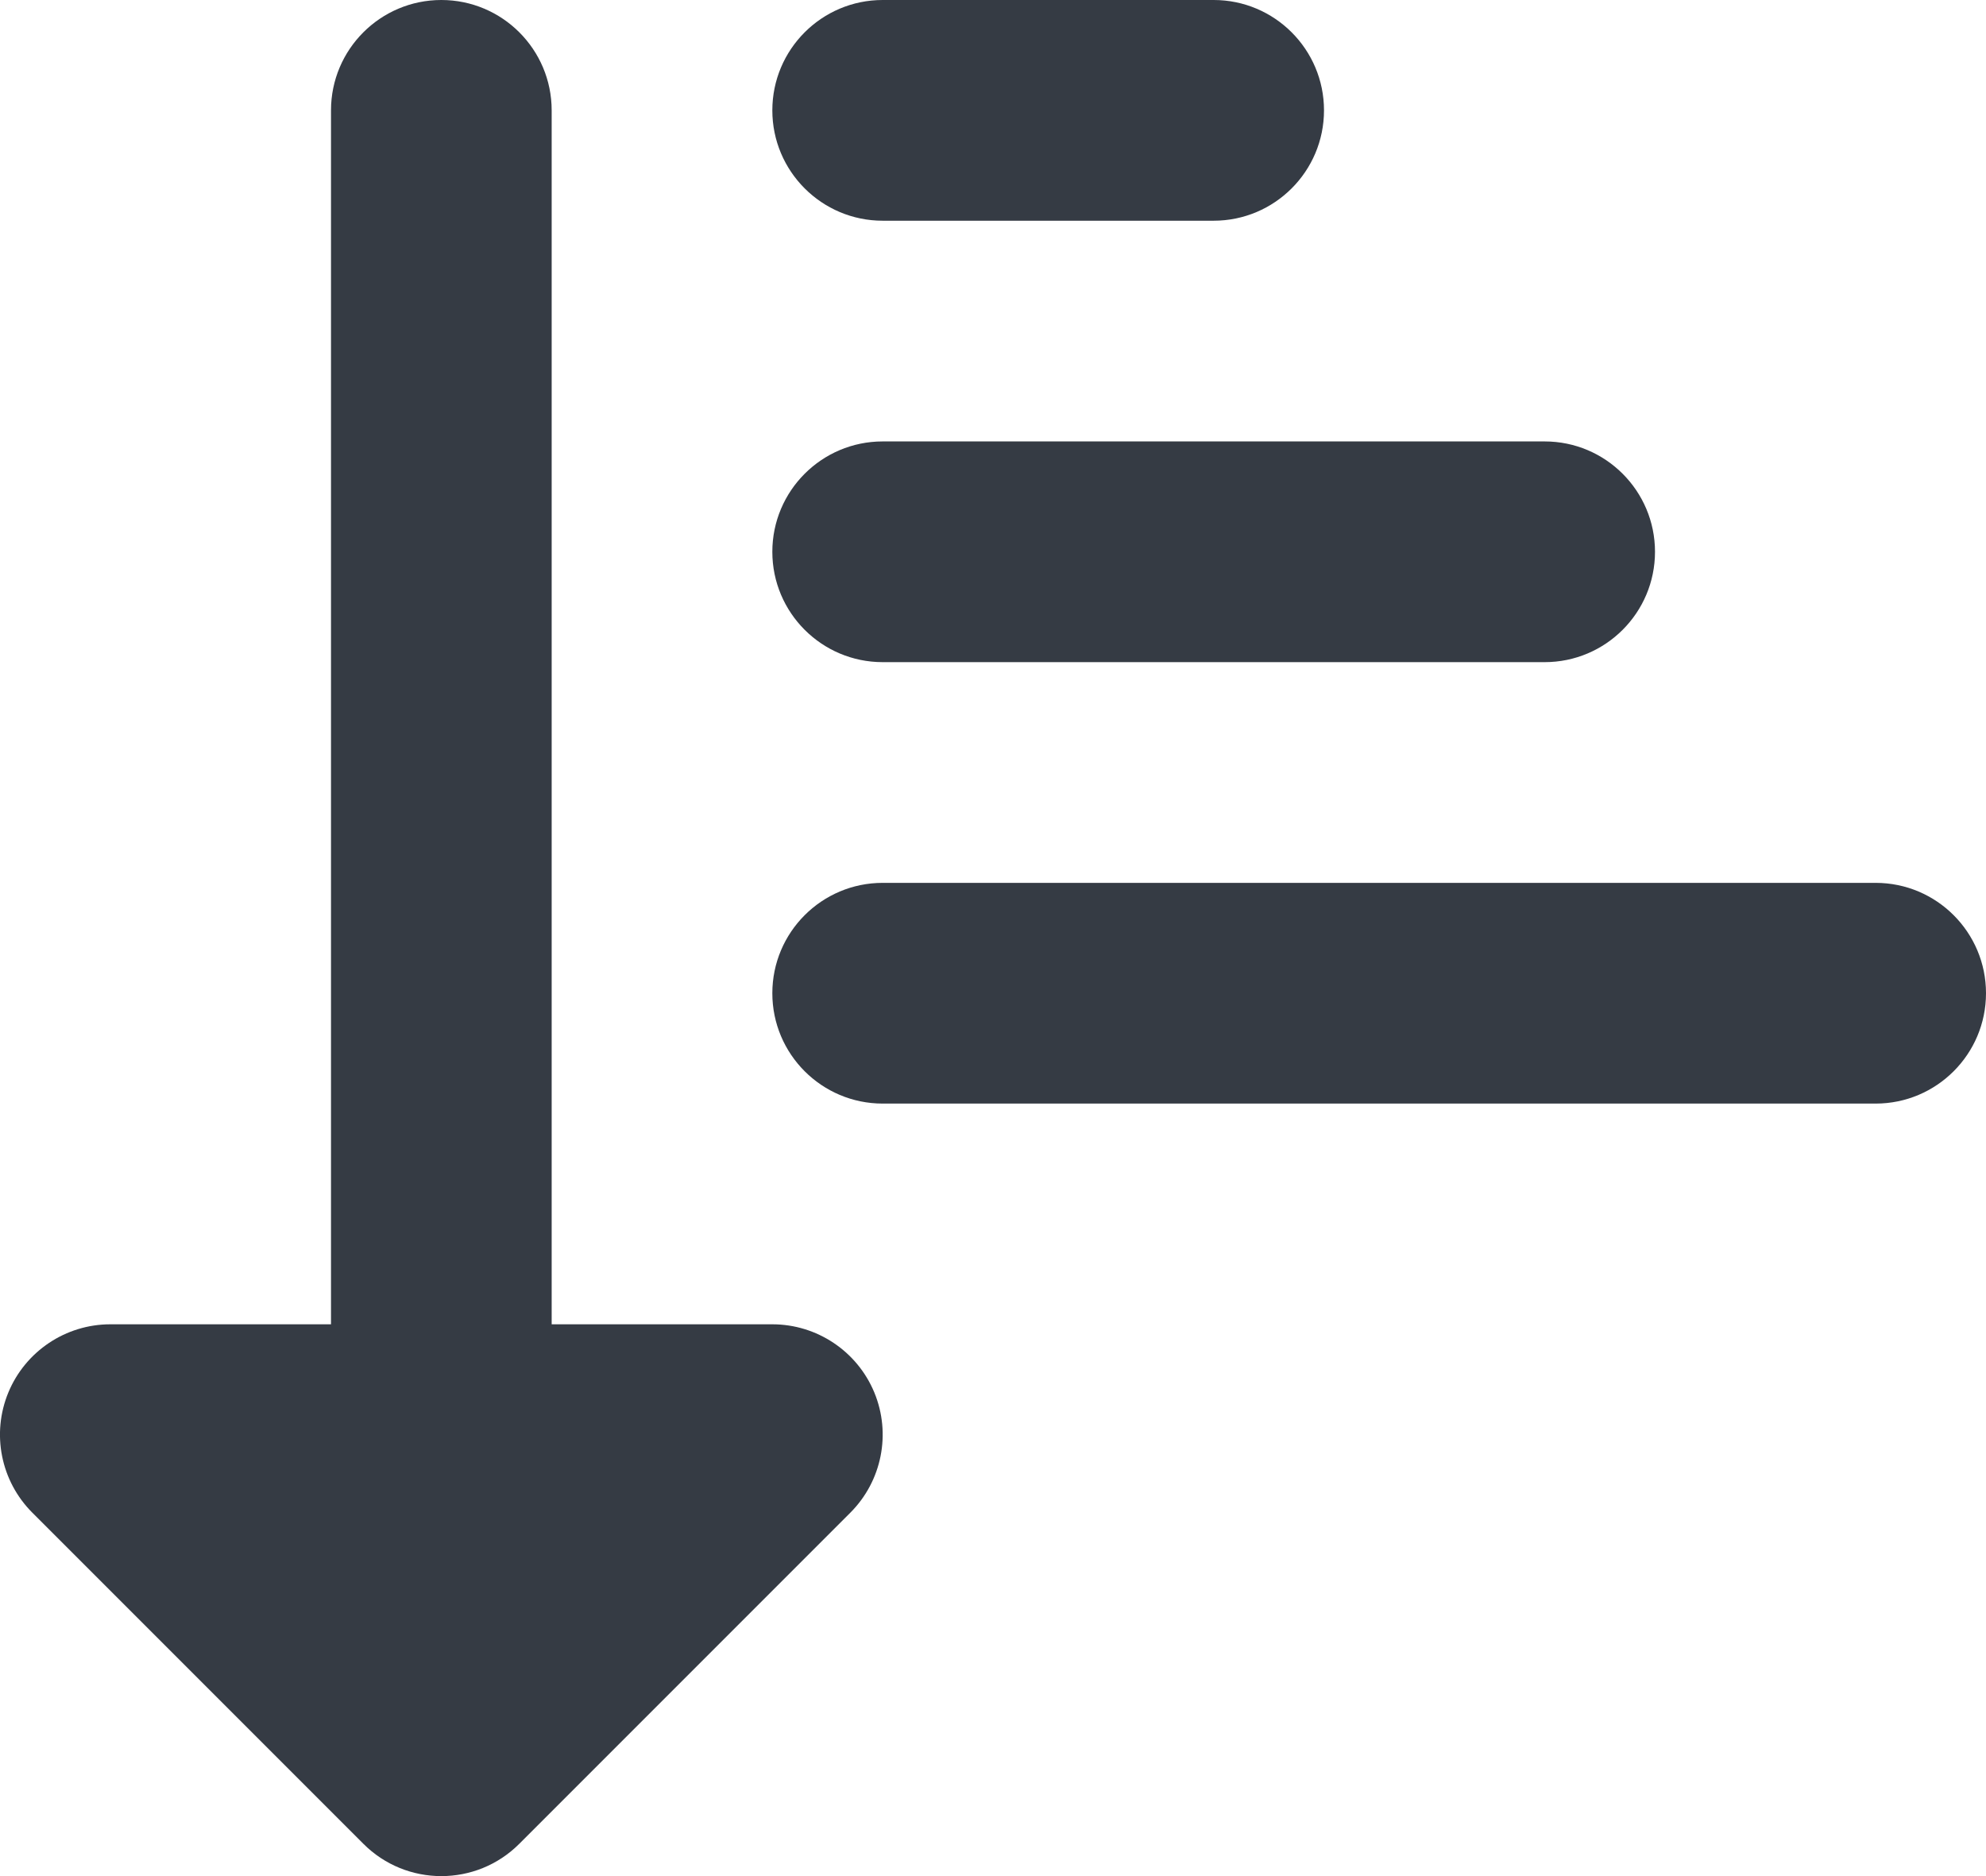 <svg width="18" height="17" viewBox="0 0 18 17" fill="none" xmlns="http://www.w3.org/2000/svg">
<path fill-rule="evenodd" clip-rule="evenodd" d="M7 9C7 8.448 7.448 8 8 8H17C17.552 8 18 8.448 18 9C18 9.552 17.552 10 17 10H8C7.448 10 7 9.552 7 9Z" fill="#353B44"/>
<path fill-rule="evenodd" clip-rule="evenodd" d="M7 5C7 4.448 7.448 4 8 4H14C14.552 4 15 4.448 15 5C15 5.552 14.552 6 14 6H8C7.448 6 7 5.552 7 5Z" fill="#353B44"/>
<path fill-rule="evenodd" clip-rule="evenodd" d="M7 1C7 0.448 7.448 0 8 0H11C11.552 0 12 0.448 12 1C12 1.552 11.552 2 11 2H8C7.448 2 7 1.552 7 1Z" fill="#353B44"/>
<path fill-rule="evenodd" clip-rule="evenodd" d="M4 0C4.552 0 5 0.448 5 1V13C5 13.552 4.552 14 4 14C3.448 14 3 13.552 3 13V1C3 0.448 3.448 0 4 0Z" fill="#353B44"/>
<path fill-rule="evenodd" clip-rule="evenodd" d="M7 13L4 16L1 13H7Z" fill="#353B44"/>
<path fill-rule="evenodd" clip-rule="evenodd" d="M0.076 12.617C0.231 12.244 0.596 12 1 12H7C7.404 12 7.769 12.244 7.924 12.617C8.079 12.991 7.993 13.421 7.707 13.707L4.707 16.707C4.317 17.098 3.683 17.098 3.293 16.707L0.293 13.707C0.007 13.421 -0.079 12.991 0.076 12.617Z" fill="#353B44"/>
</svg>
